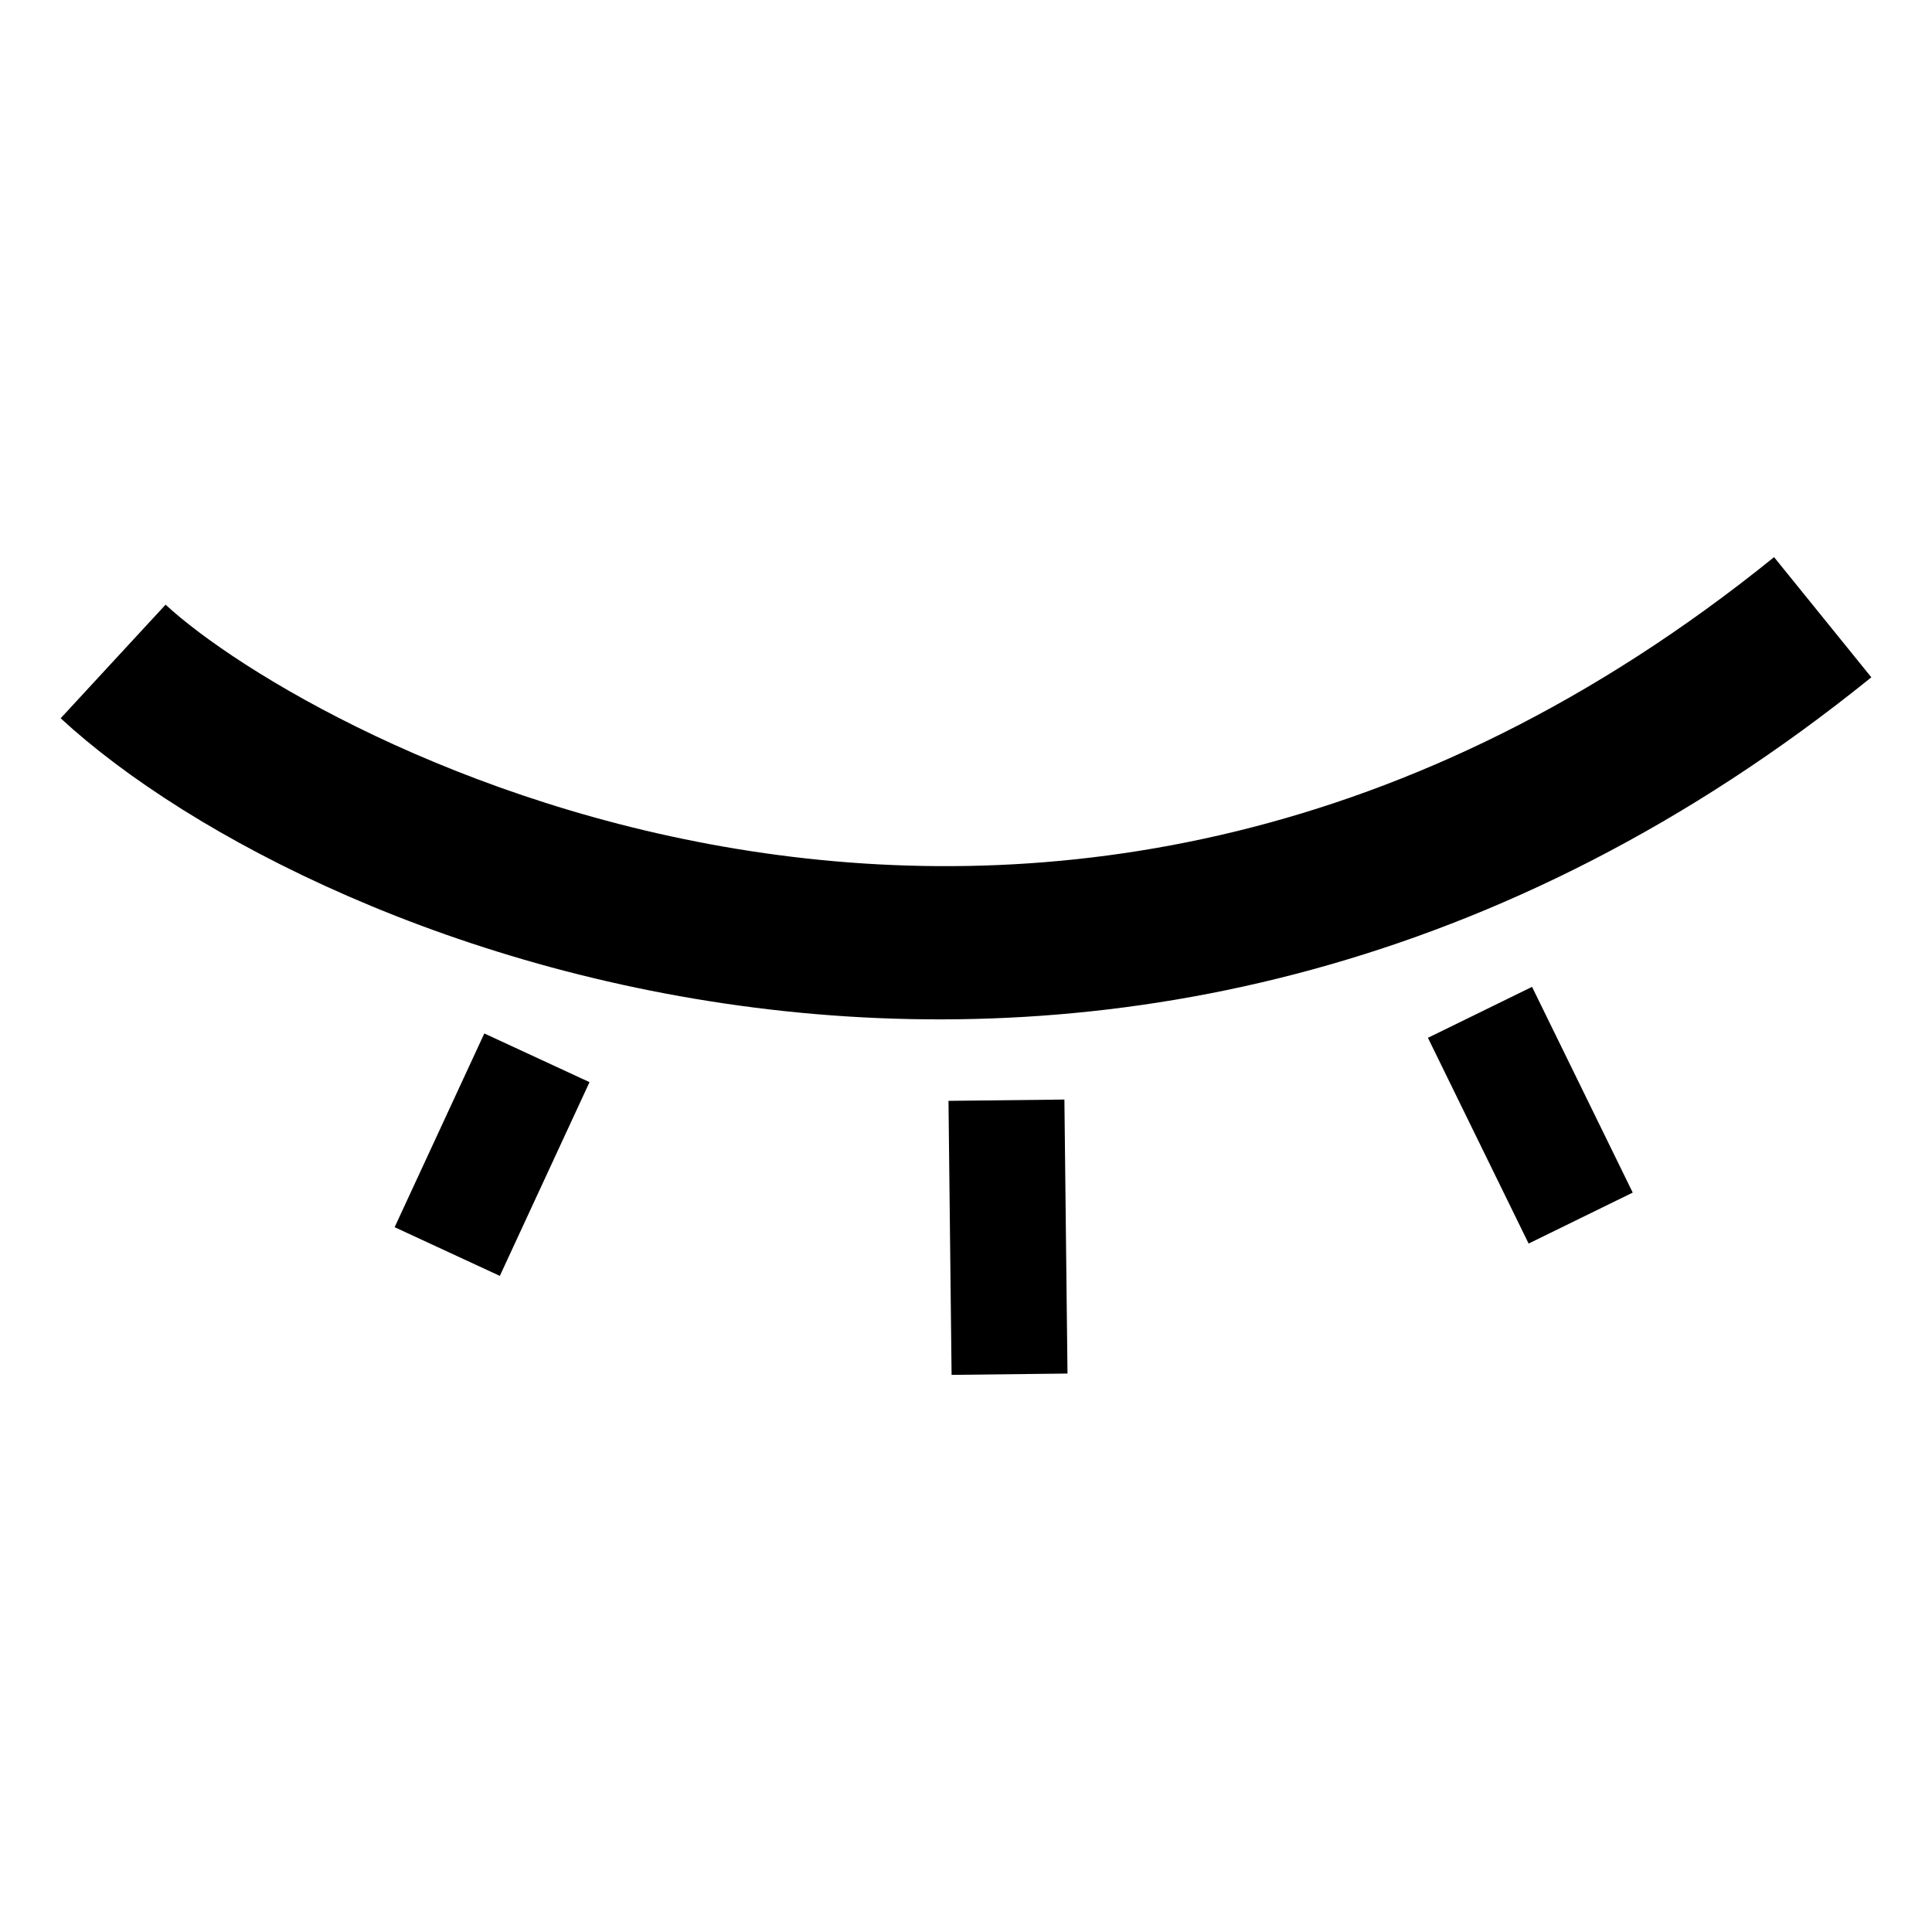 <?xml version="1.0" encoding="utf-8"?>
<!-- Generated by IcoMoon.io -->
<!DOCTYPE svg PUBLIC "-//W3C//DTD SVG 1.1//EN" "http://www.w3.org/Graphics/SVG/1.1/DTD/svg11.dtd">
<svg version="1.1" xmlns="http://www.w3.org/2000/svg" xmlns:xlink="http://www.w3.org/1999/xlink" width="512" height="512" viewBox="0 0 512 512">
<g>
</g>
	<path d="M140.636 220.611h7.844z" fill="#000000" />
	<path d="M406.007 261.526l26.685 54.523-27.592 13.505-26.685-54.523 27.593-13.505z" fill="#000000" />
	<path d="M156.228 286.781l-23.767 51.343-27.879-12.906 23.768-51.343 27.879 12.906z" fill="#000000" />
	<path d="M282.077 291.392l0.82 72.615-30.717 0.347-0.821-72.615 30.717-0.347z" fill="#000000" />
	<path d="M16.077 190.351c68.24 62.966 283.801 147.65 479.846-10.855l-25.774-31.846c-192.748 155.853-388.229 47.719-426.271 12.595l-27.802 30.106z" fill="#000000" />
</svg>
